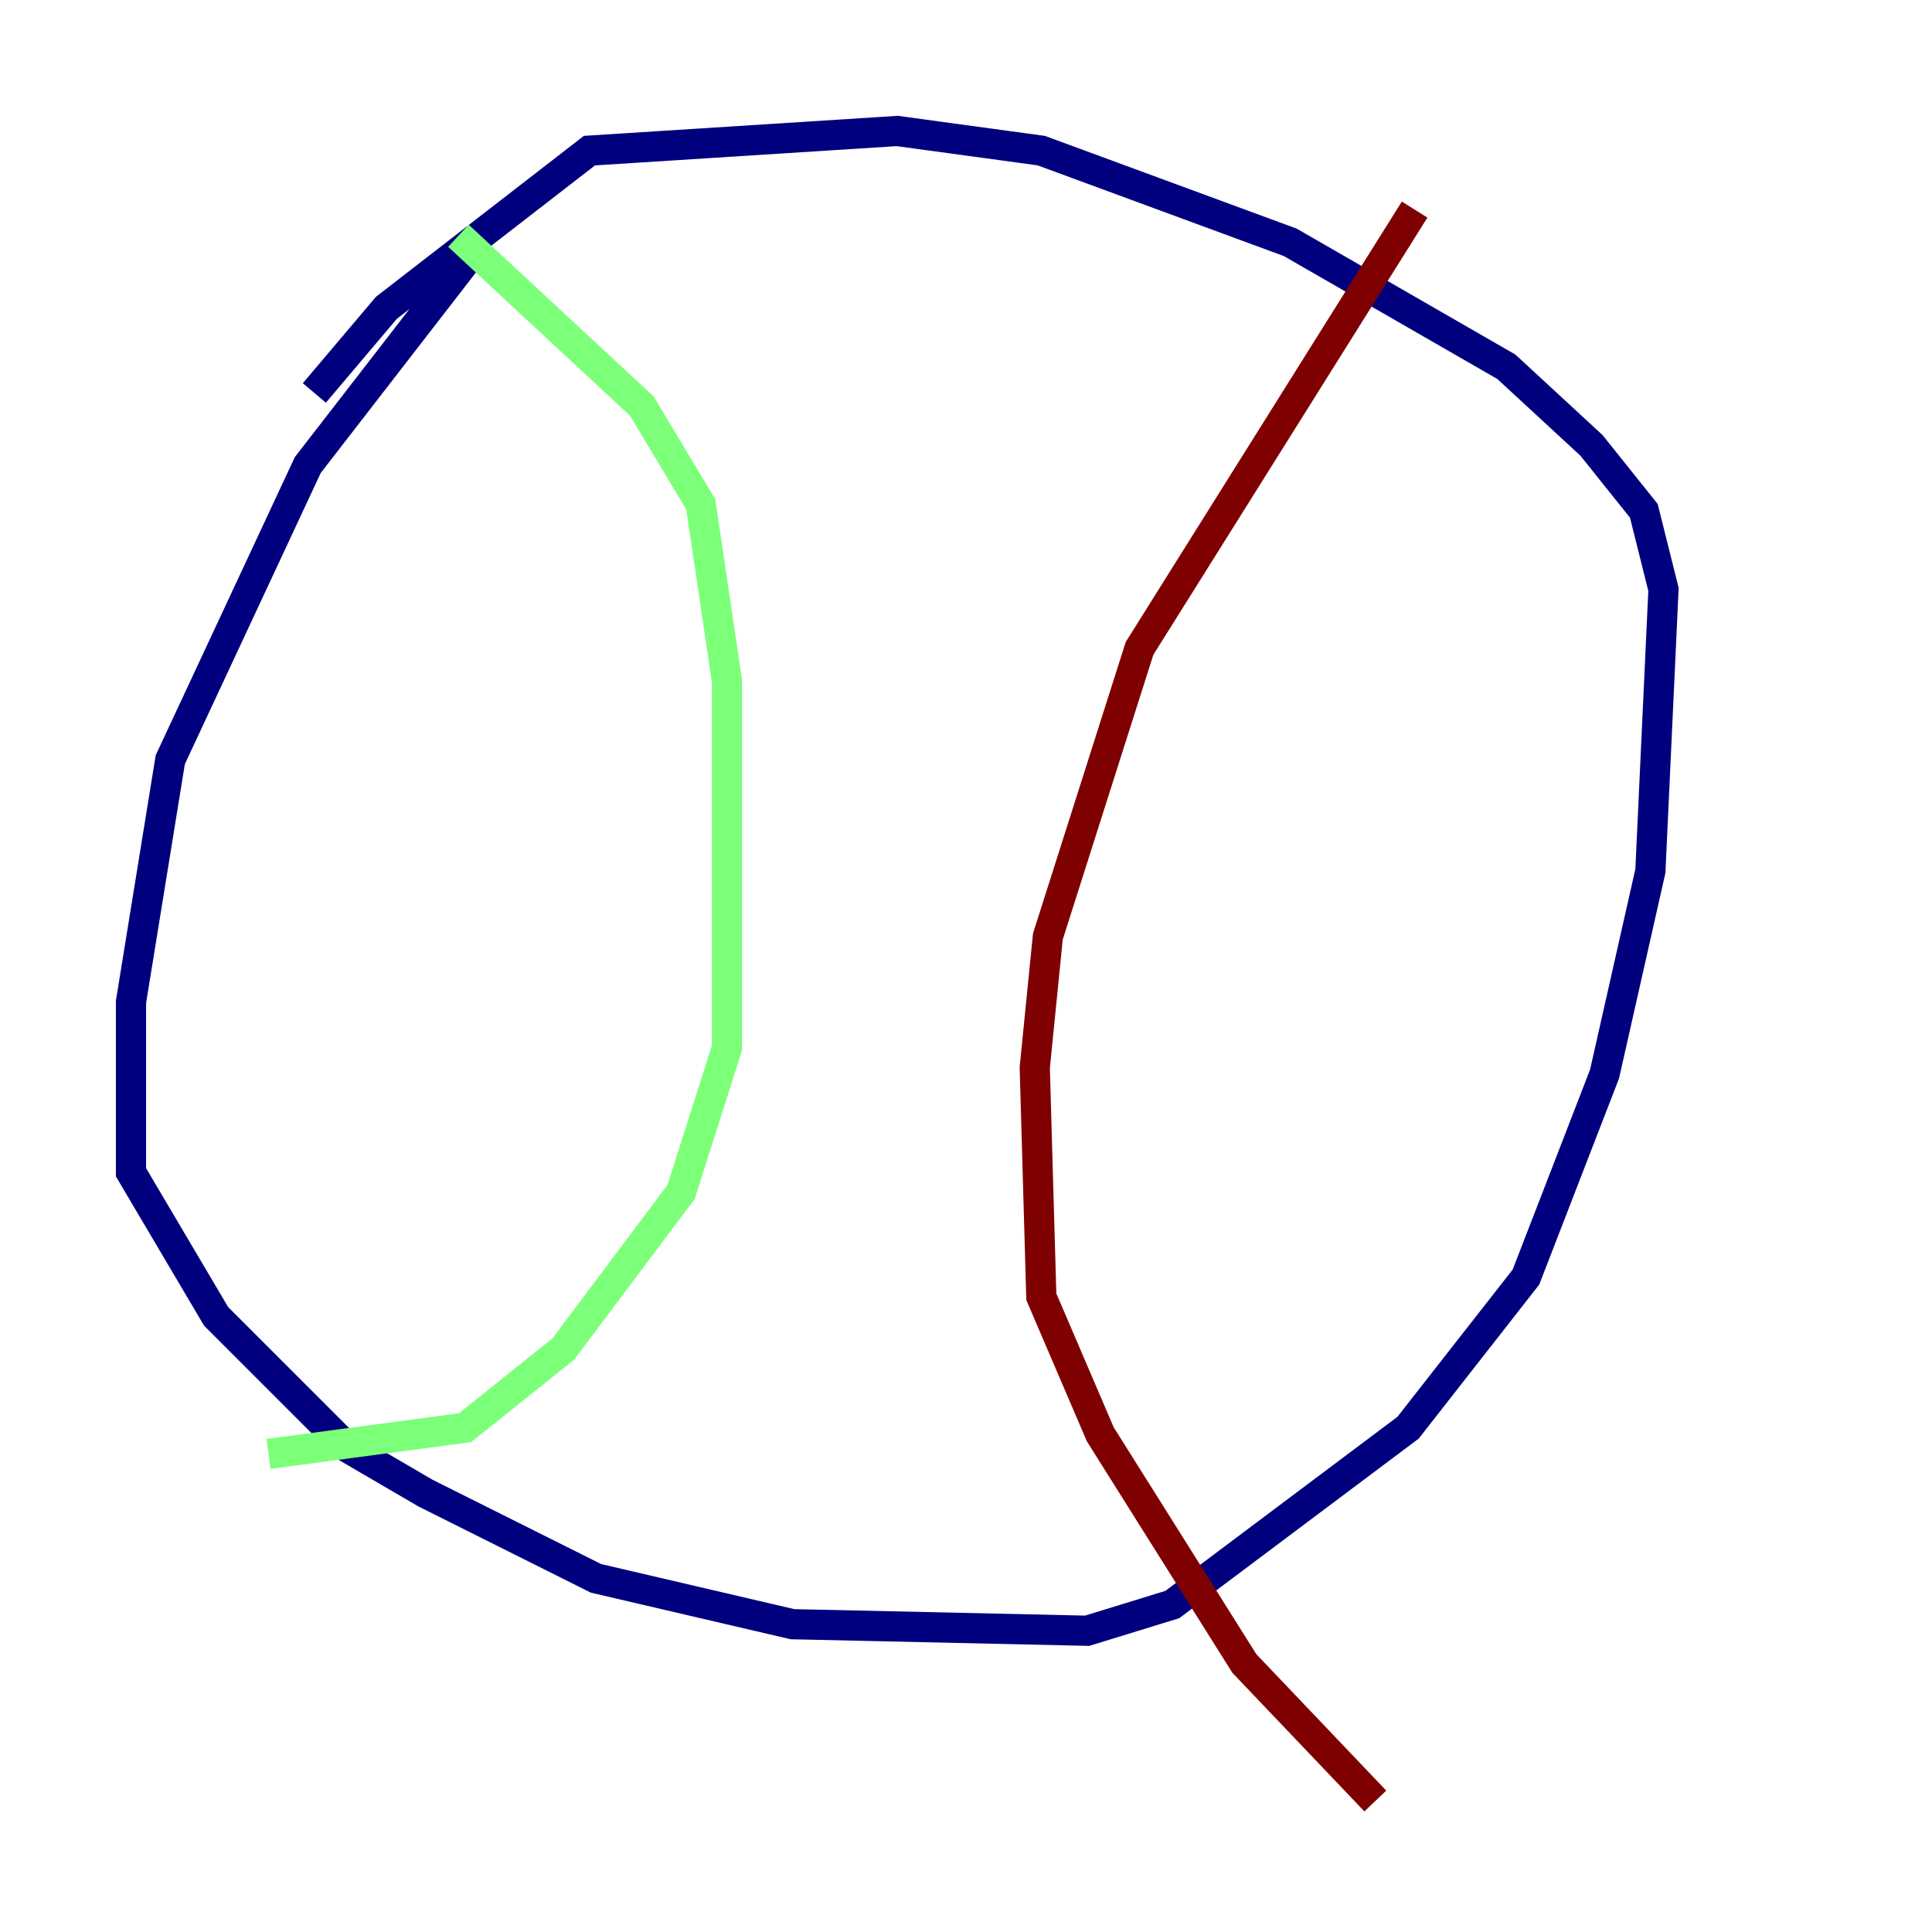 <?xml version="1.0" encoding="utf-8" ?>
<svg baseProfile="tiny" height="128" version="1.2" viewBox="0,0,128,128" width="128" xmlns="http://www.w3.org/2000/svg" xmlns:ev="http://www.w3.org/2001/xml-events" xmlns:xlink="http://www.w3.org/1999/xlink"><defs /><polyline fill="none" points="30.807,17.356 20.393,30.807 11.281,50.332 8.678,66.386 8.678,77.668 14.319,87.214 22.997,95.891 28.203,98.929 39.485,104.57 52.502,107.607 72.027,108.041 77.668,106.305 93.288,94.59 101.098,84.61 106.305,71.159 109.342,57.709 110.21,39.051 108.909,33.844 105.437,29.505 99.797,24.298 85.478,16.054 68.99,9.98 59.444,8.678 39.051,9.98 25.6,20.393 20.827,26.034" stroke="#00007f" stroke-width="2" /><polyline fill="none" points="30.373,15.62 42.522,26.902 46.427,33.41 48.163,45.125 48.163,69.424 45.125,78.969 37.315,89.383 30.807,94.59 17.79,96.325" stroke="#7cff79" stroke-width="2" /><polyline fill="none" points="93.722,13.885 75.498,42.956 69.424,62.047 68.556,70.725 68.99,85.912 72.895,95.024 82.441,110.21 91.119,119.322" stroke="#7f0000" stroke-width="2" /></svg>